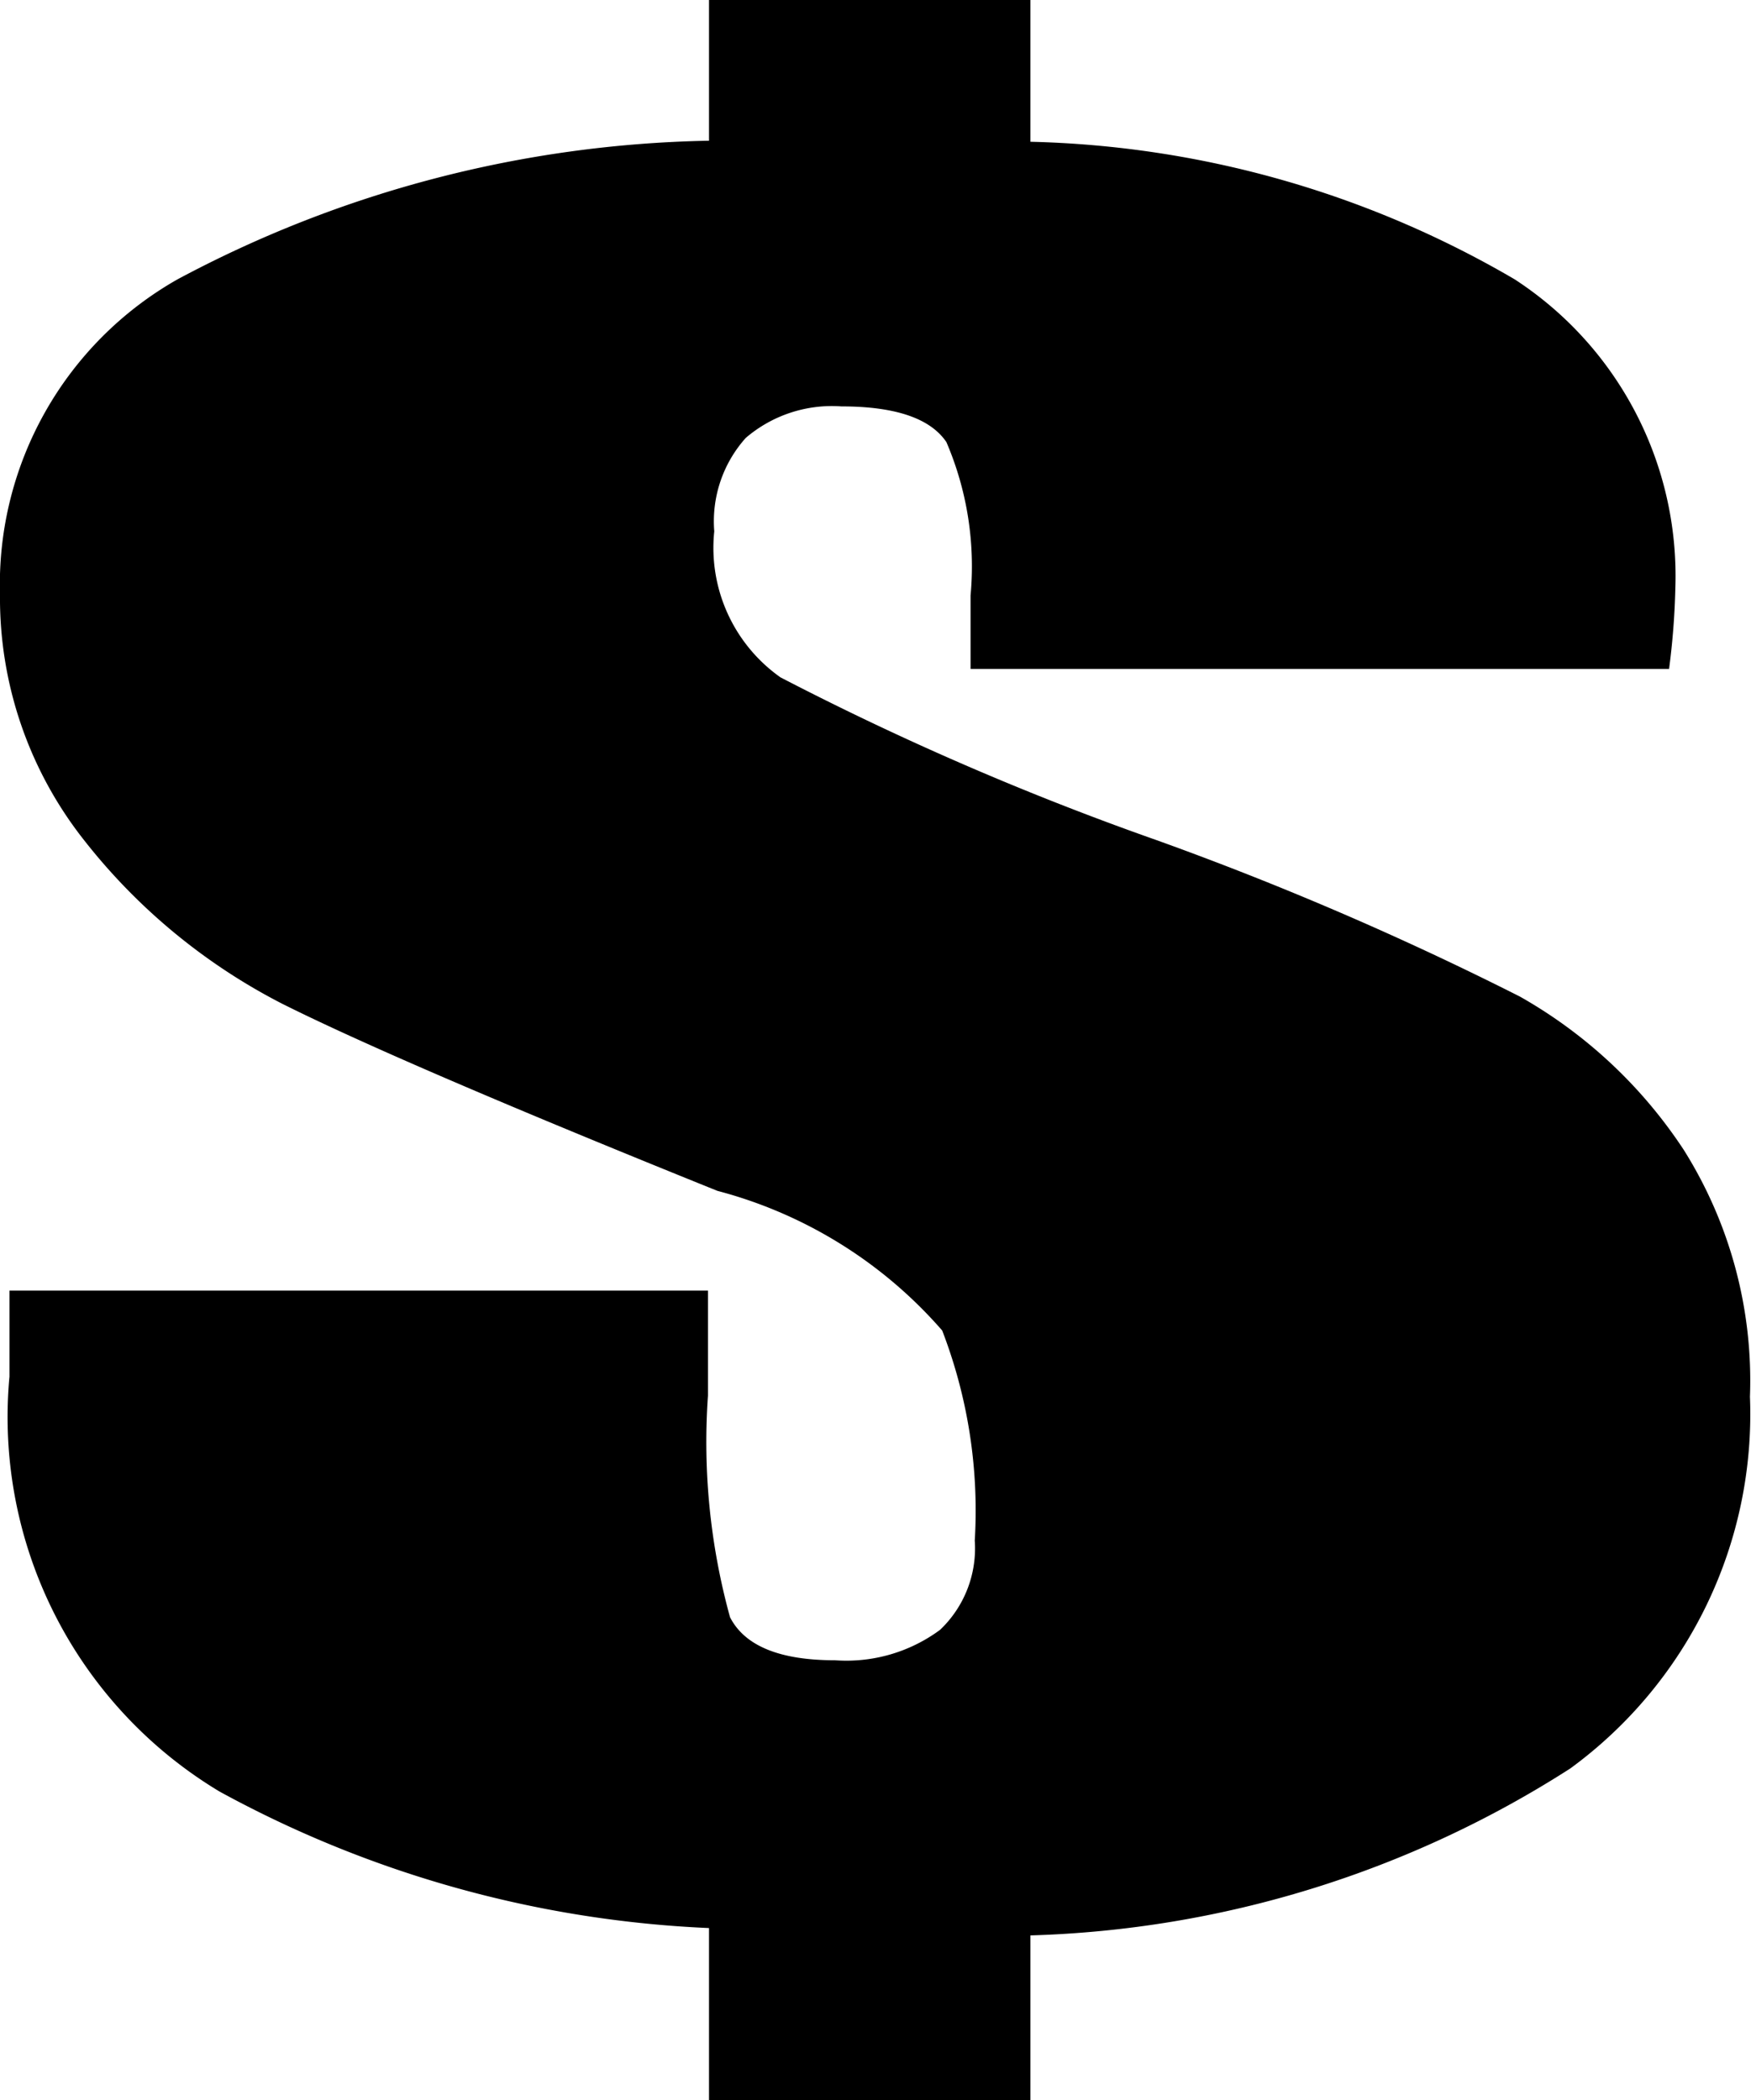 <svg id="Layer_1" data-name="Layer 1" xmlns="http://www.w3.org/2000/svg" viewBox="0 0 16.67 20"><title>dollar-symbol</title><path d="M19.56,8.37H12.91v-.7a3,3,0,0,0-.23-1.46q-.23-.34-1-.34a1.26,1.26,0,0,0-.91.3,1.19,1.19,0,0,0-.3.89,1.51,1.51,0,0,0,.63,1.39A27.87,27.87,0,0,0,14.68,10a30.61,30.61,0,0,1,3.46,1.49,4.54,4.54,0,0,1,1.56,1.46,4.13,4.13,0,0,1,.63,2.35,4.18,4.18,0,0,1-1.71,3.54,10.05,10.05,0,0,1-5.14,1.59V22H10.42V20.36a10.66,10.66,0,0,1-4.66-1.3,4.16,4.16,0,0,1-2-3.95v-.82h6.65v1a6.28,6.28,0,0,0,.21,2.11q.21.41,1,.41a1.5,1.5,0,0,0,1-.29,1.07,1.07,0,0,0,.33-.85,4.77,4.77,0,0,0-.31-2,4.28,4.28,0,0,0-2.14-1.33q-3-1.21-4.14-1.78A5.7,5.7,0,0,1,4.47,10a3.72,3.72,0,0,1-.8-2.34,3.34,3.34,0,0,1,1.69-3,11.14,11.14,0,0,1,5.06-1.32V2h3.06V3.35a9.56,9.56,0,0,1,4.61,1.31,3.37,3.37,0,0,1,1.53,2.93A7.11,7.11,0,0,1,19.56,8.37Z" transform="translate(-3.67 -2)"/></svg>